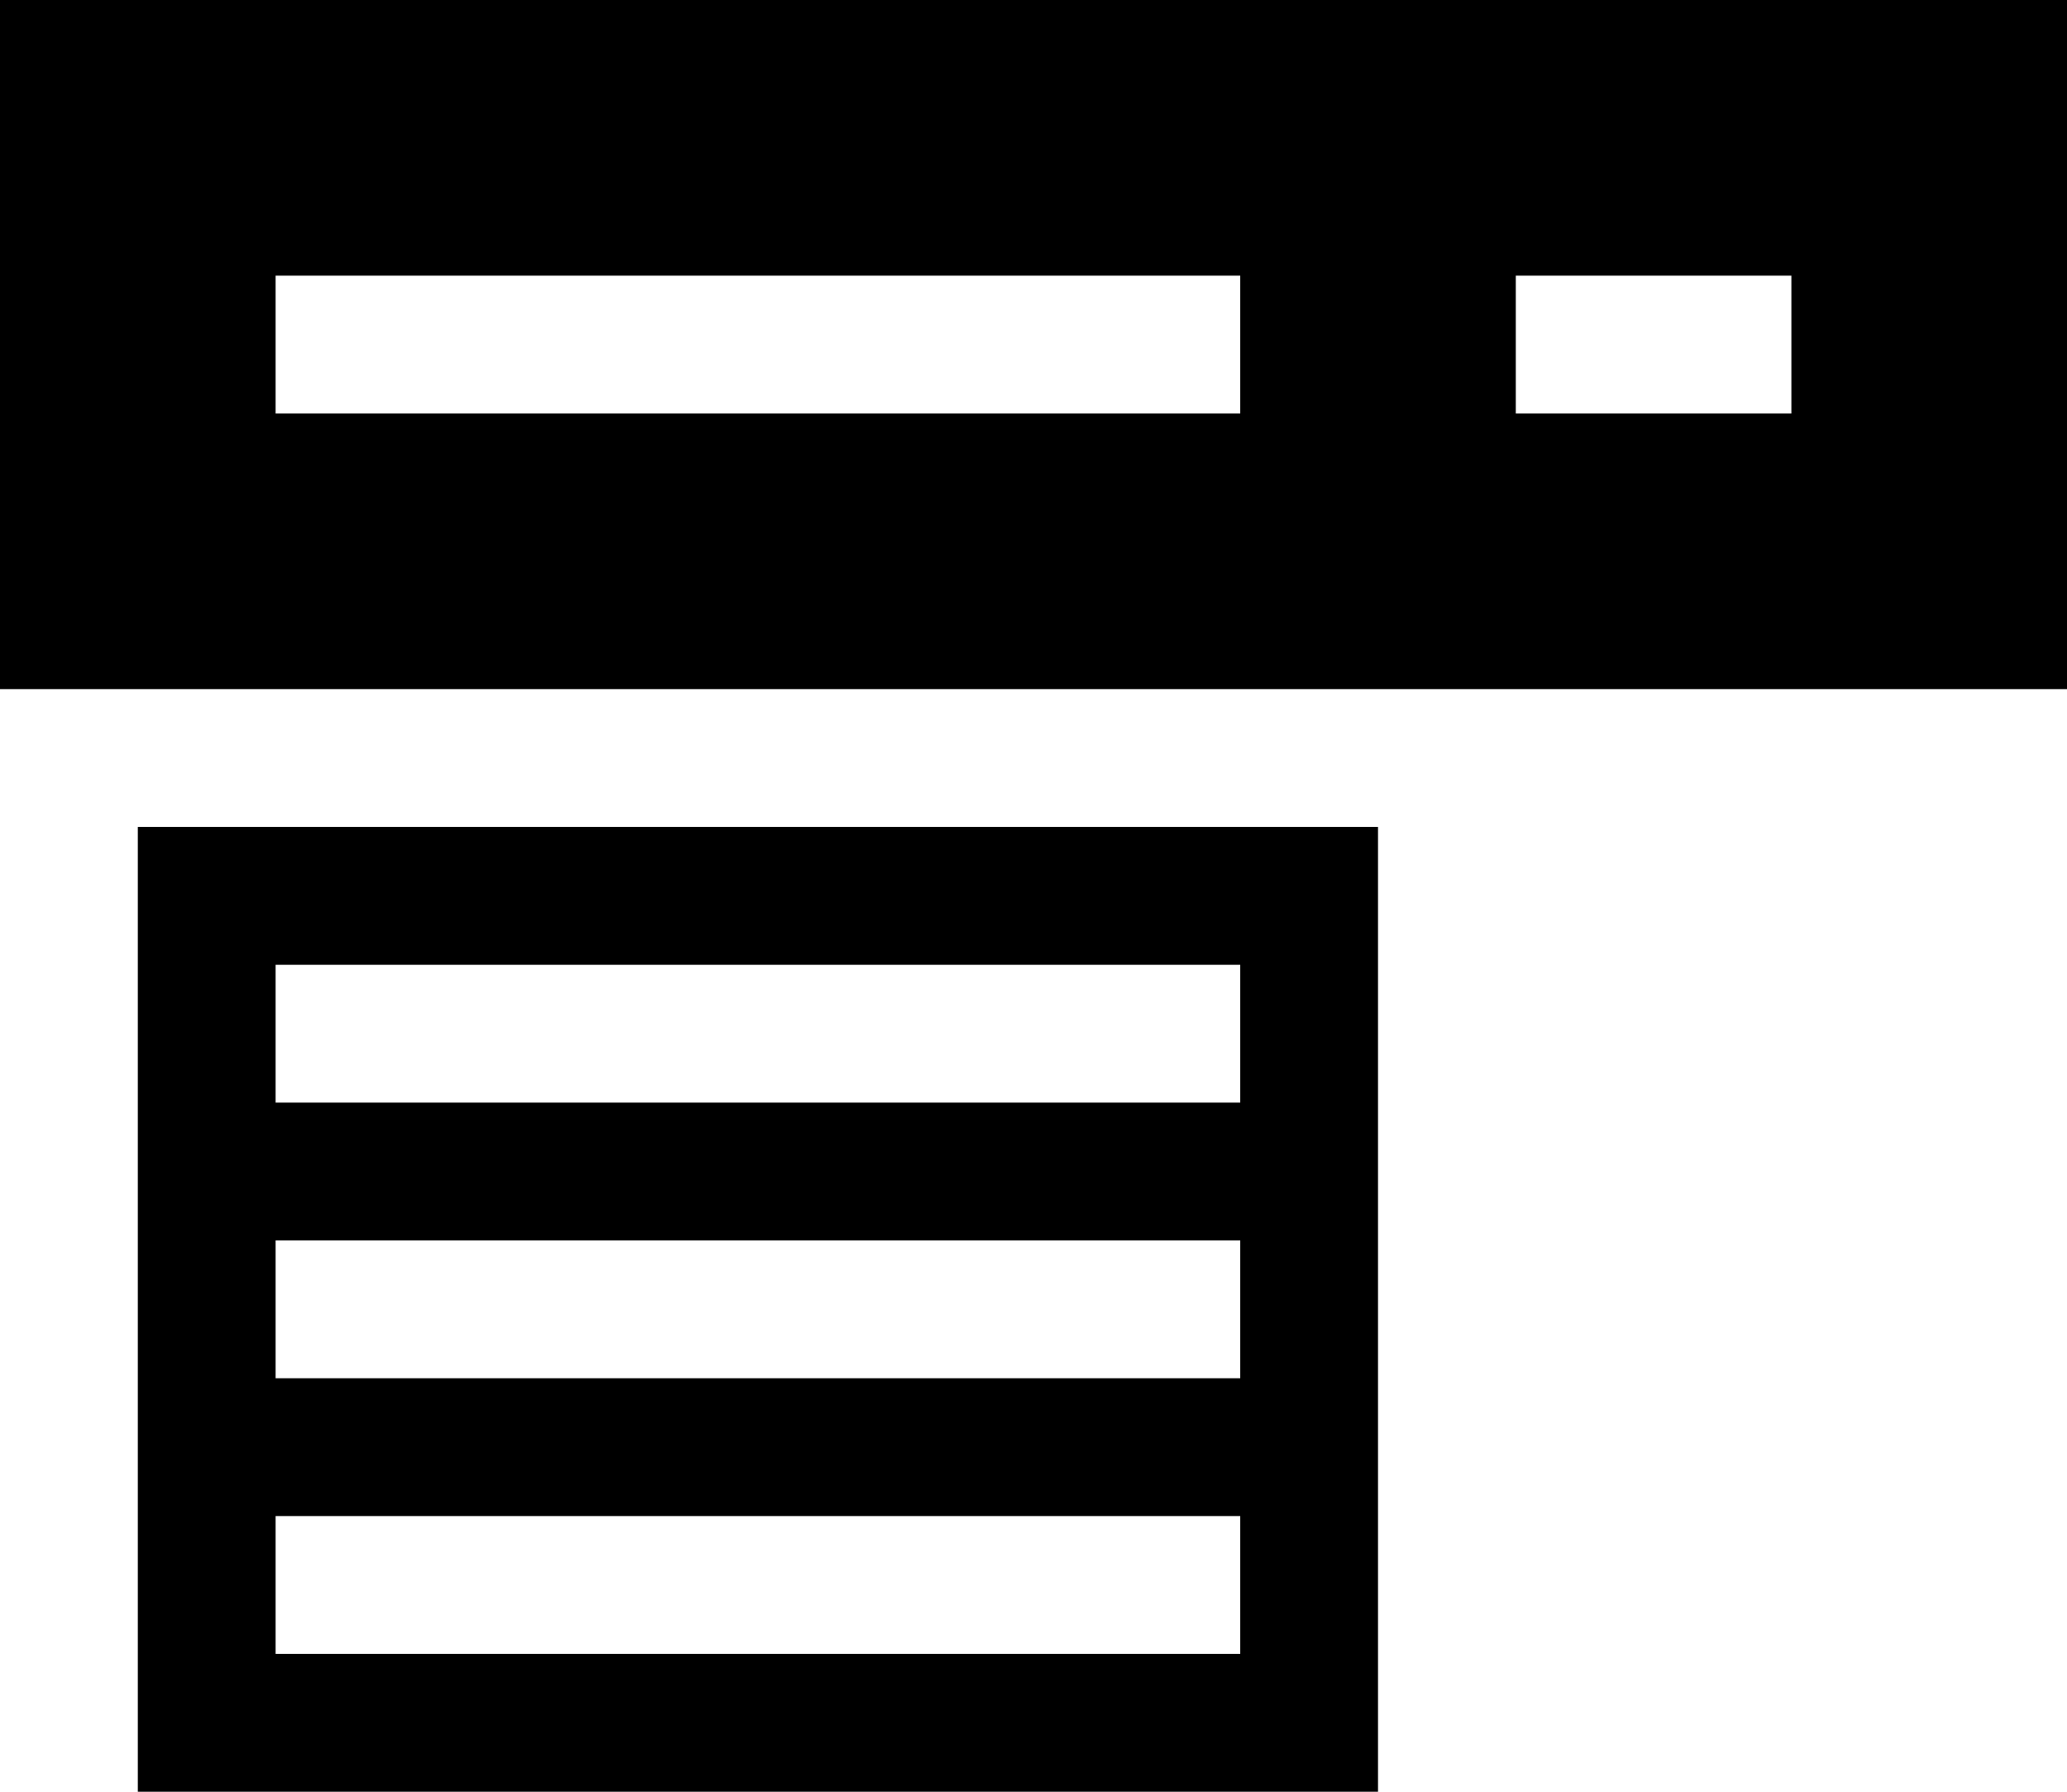 <svg xmlns="http://www.w3.org/2000/svg" width="15" height="13" viewBox="0 0 15 13">
  <defs>
    <style>
      .cls-1 {
        fill-rule: evenodd;
      }
    </style>
  </defs>
  <path id="select" class="cls-1" d="M733,127v-5h15v5H733Zm9-3h-7v1h7v-1Zm4,0h-2v1h2v-1Zm-3,11h-9v-7h9v7Zm-1-6h-7v1h7v-1Zm0,2h-7v1h7v-1Zm0,2h-7v1h7v-1Z" transform="translate(-733 -122)"/>
</svg>
